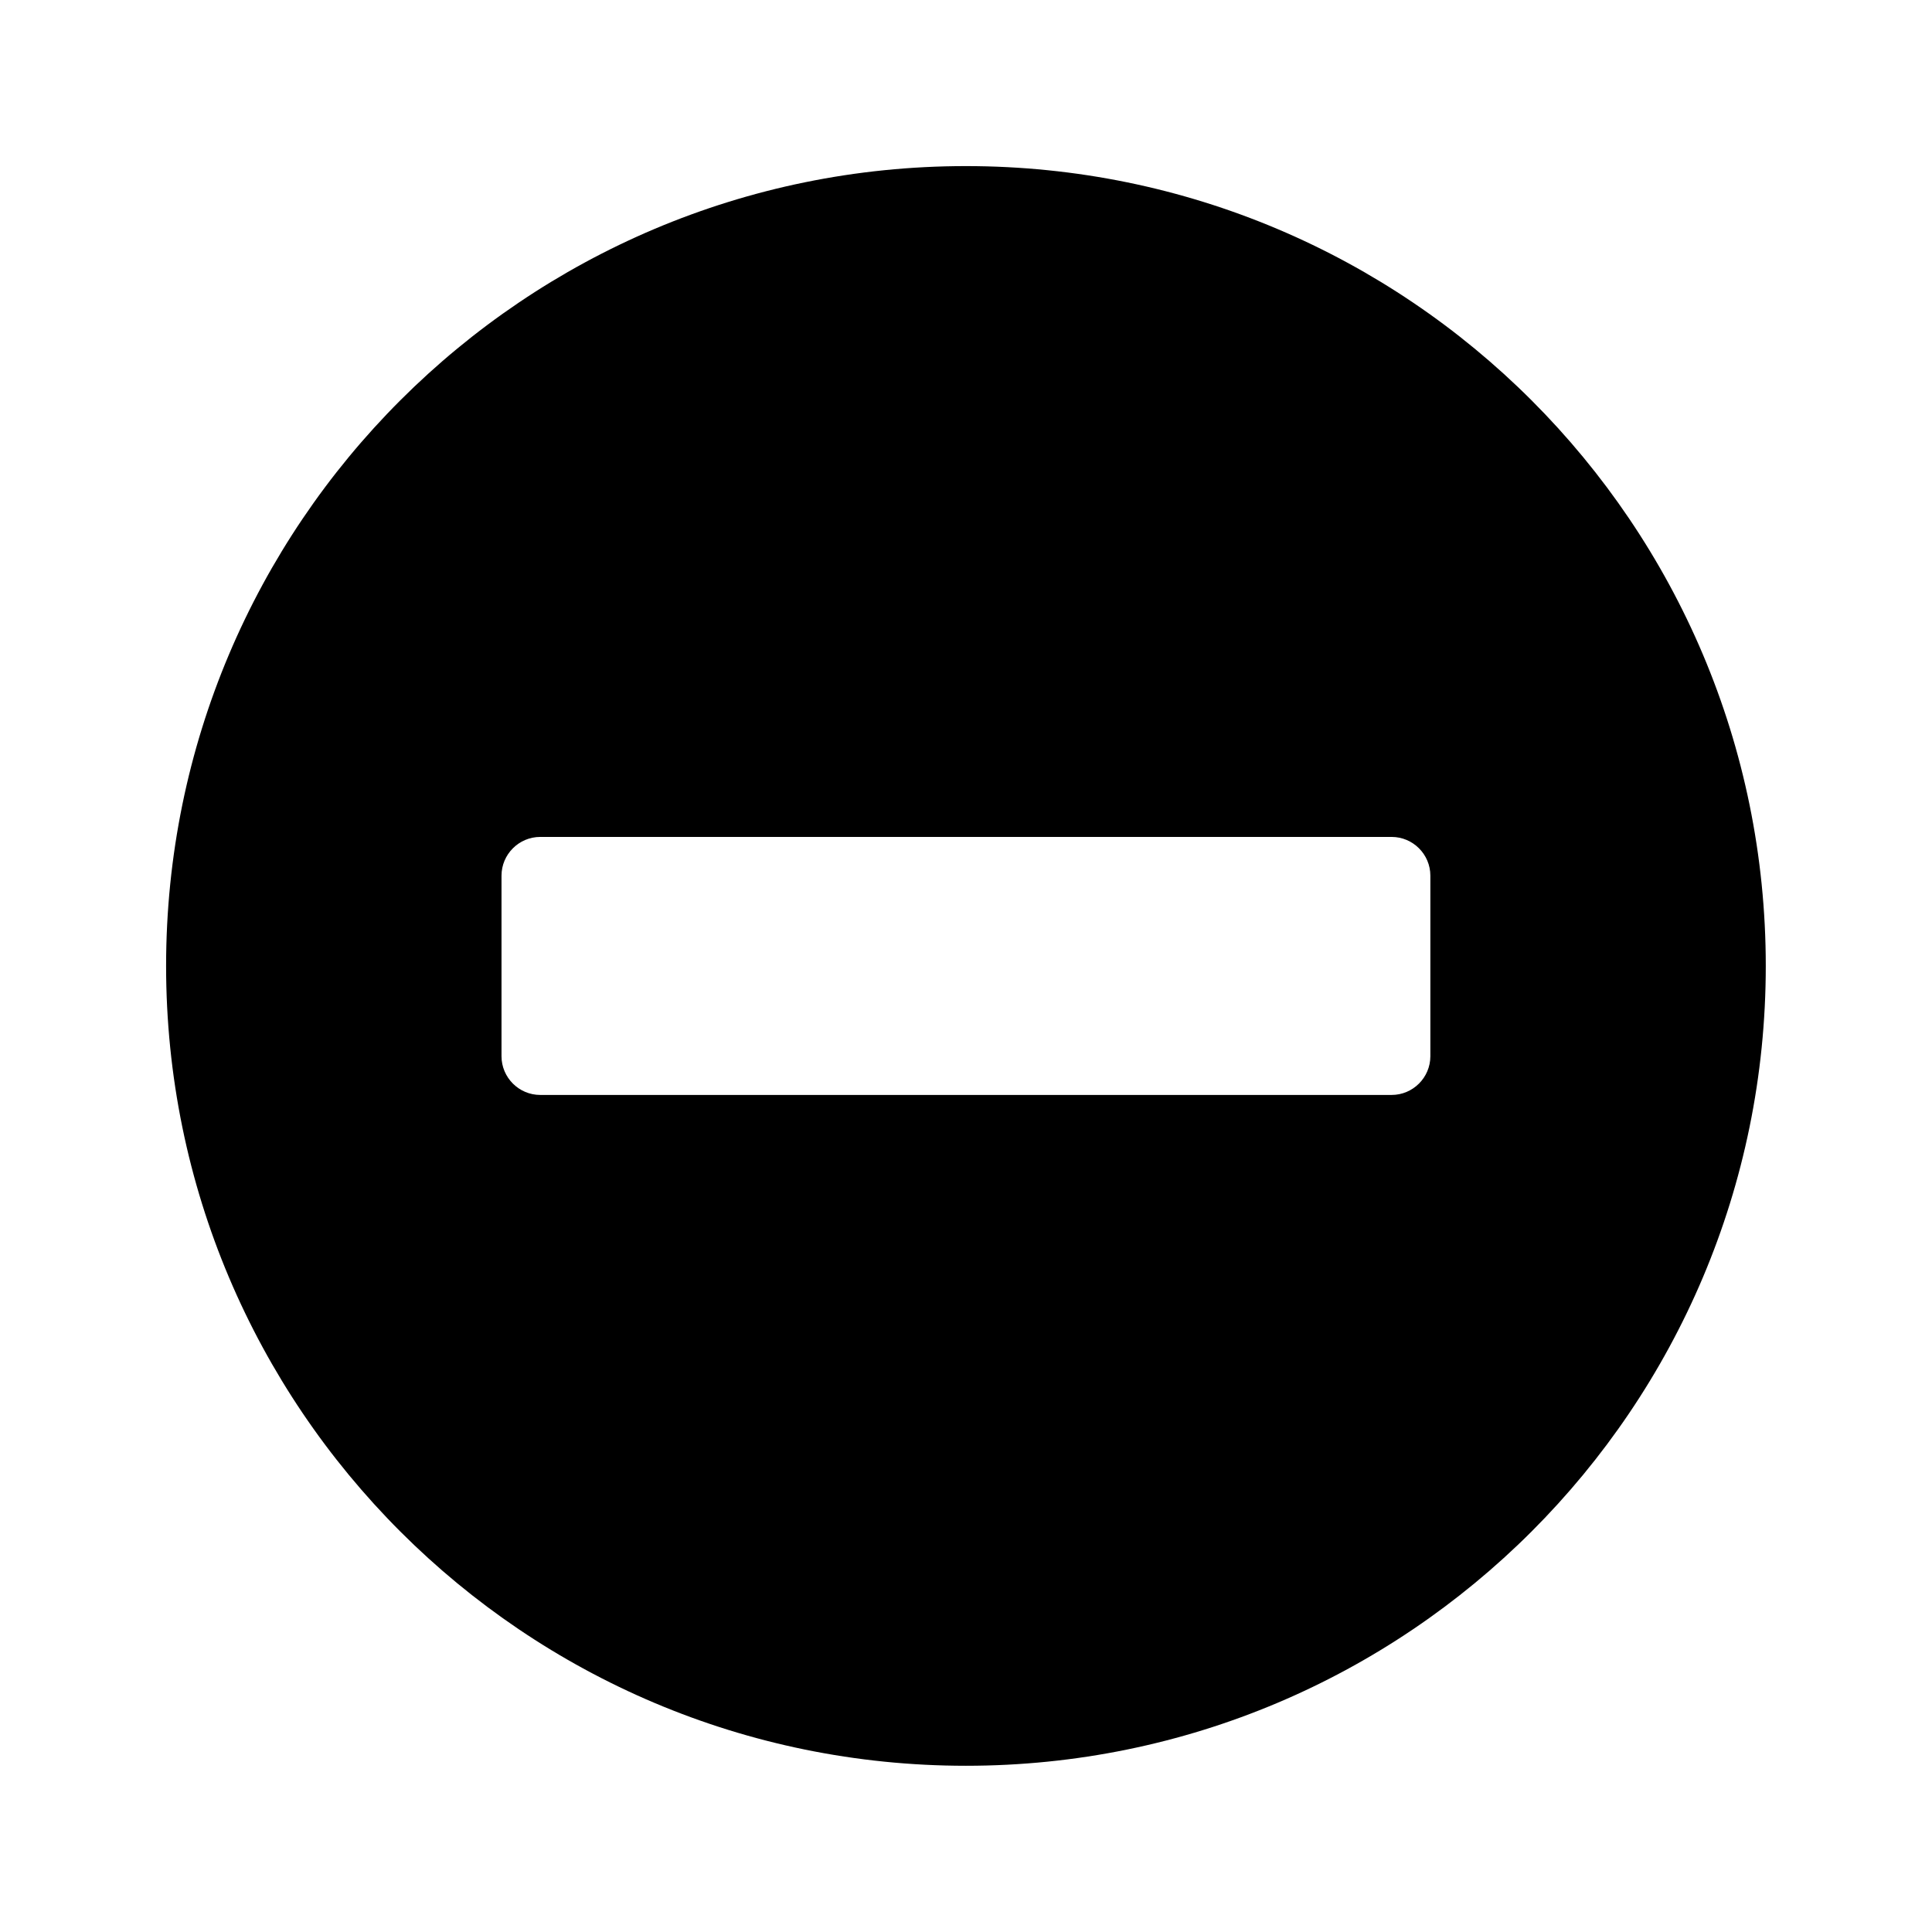 <svg xmlns="http://www.w3.org/2000/svg" width="100%" height="100%" viewBox="0 0 599.04 599.04"><path fill="currentColor" d="M299.5 51.5c137 0 248 111 248 248s-111 248-248 248-248-111-248-248 111-248 248-248zM167.5 339.5h264c6.6 0 12-5.4 12-12v-56c0-6.6-5.4-12-12-12h-264c-6.6 0-12 5.4-12 12v56c0 6.6 5.4 12 12 12z" /></svg>